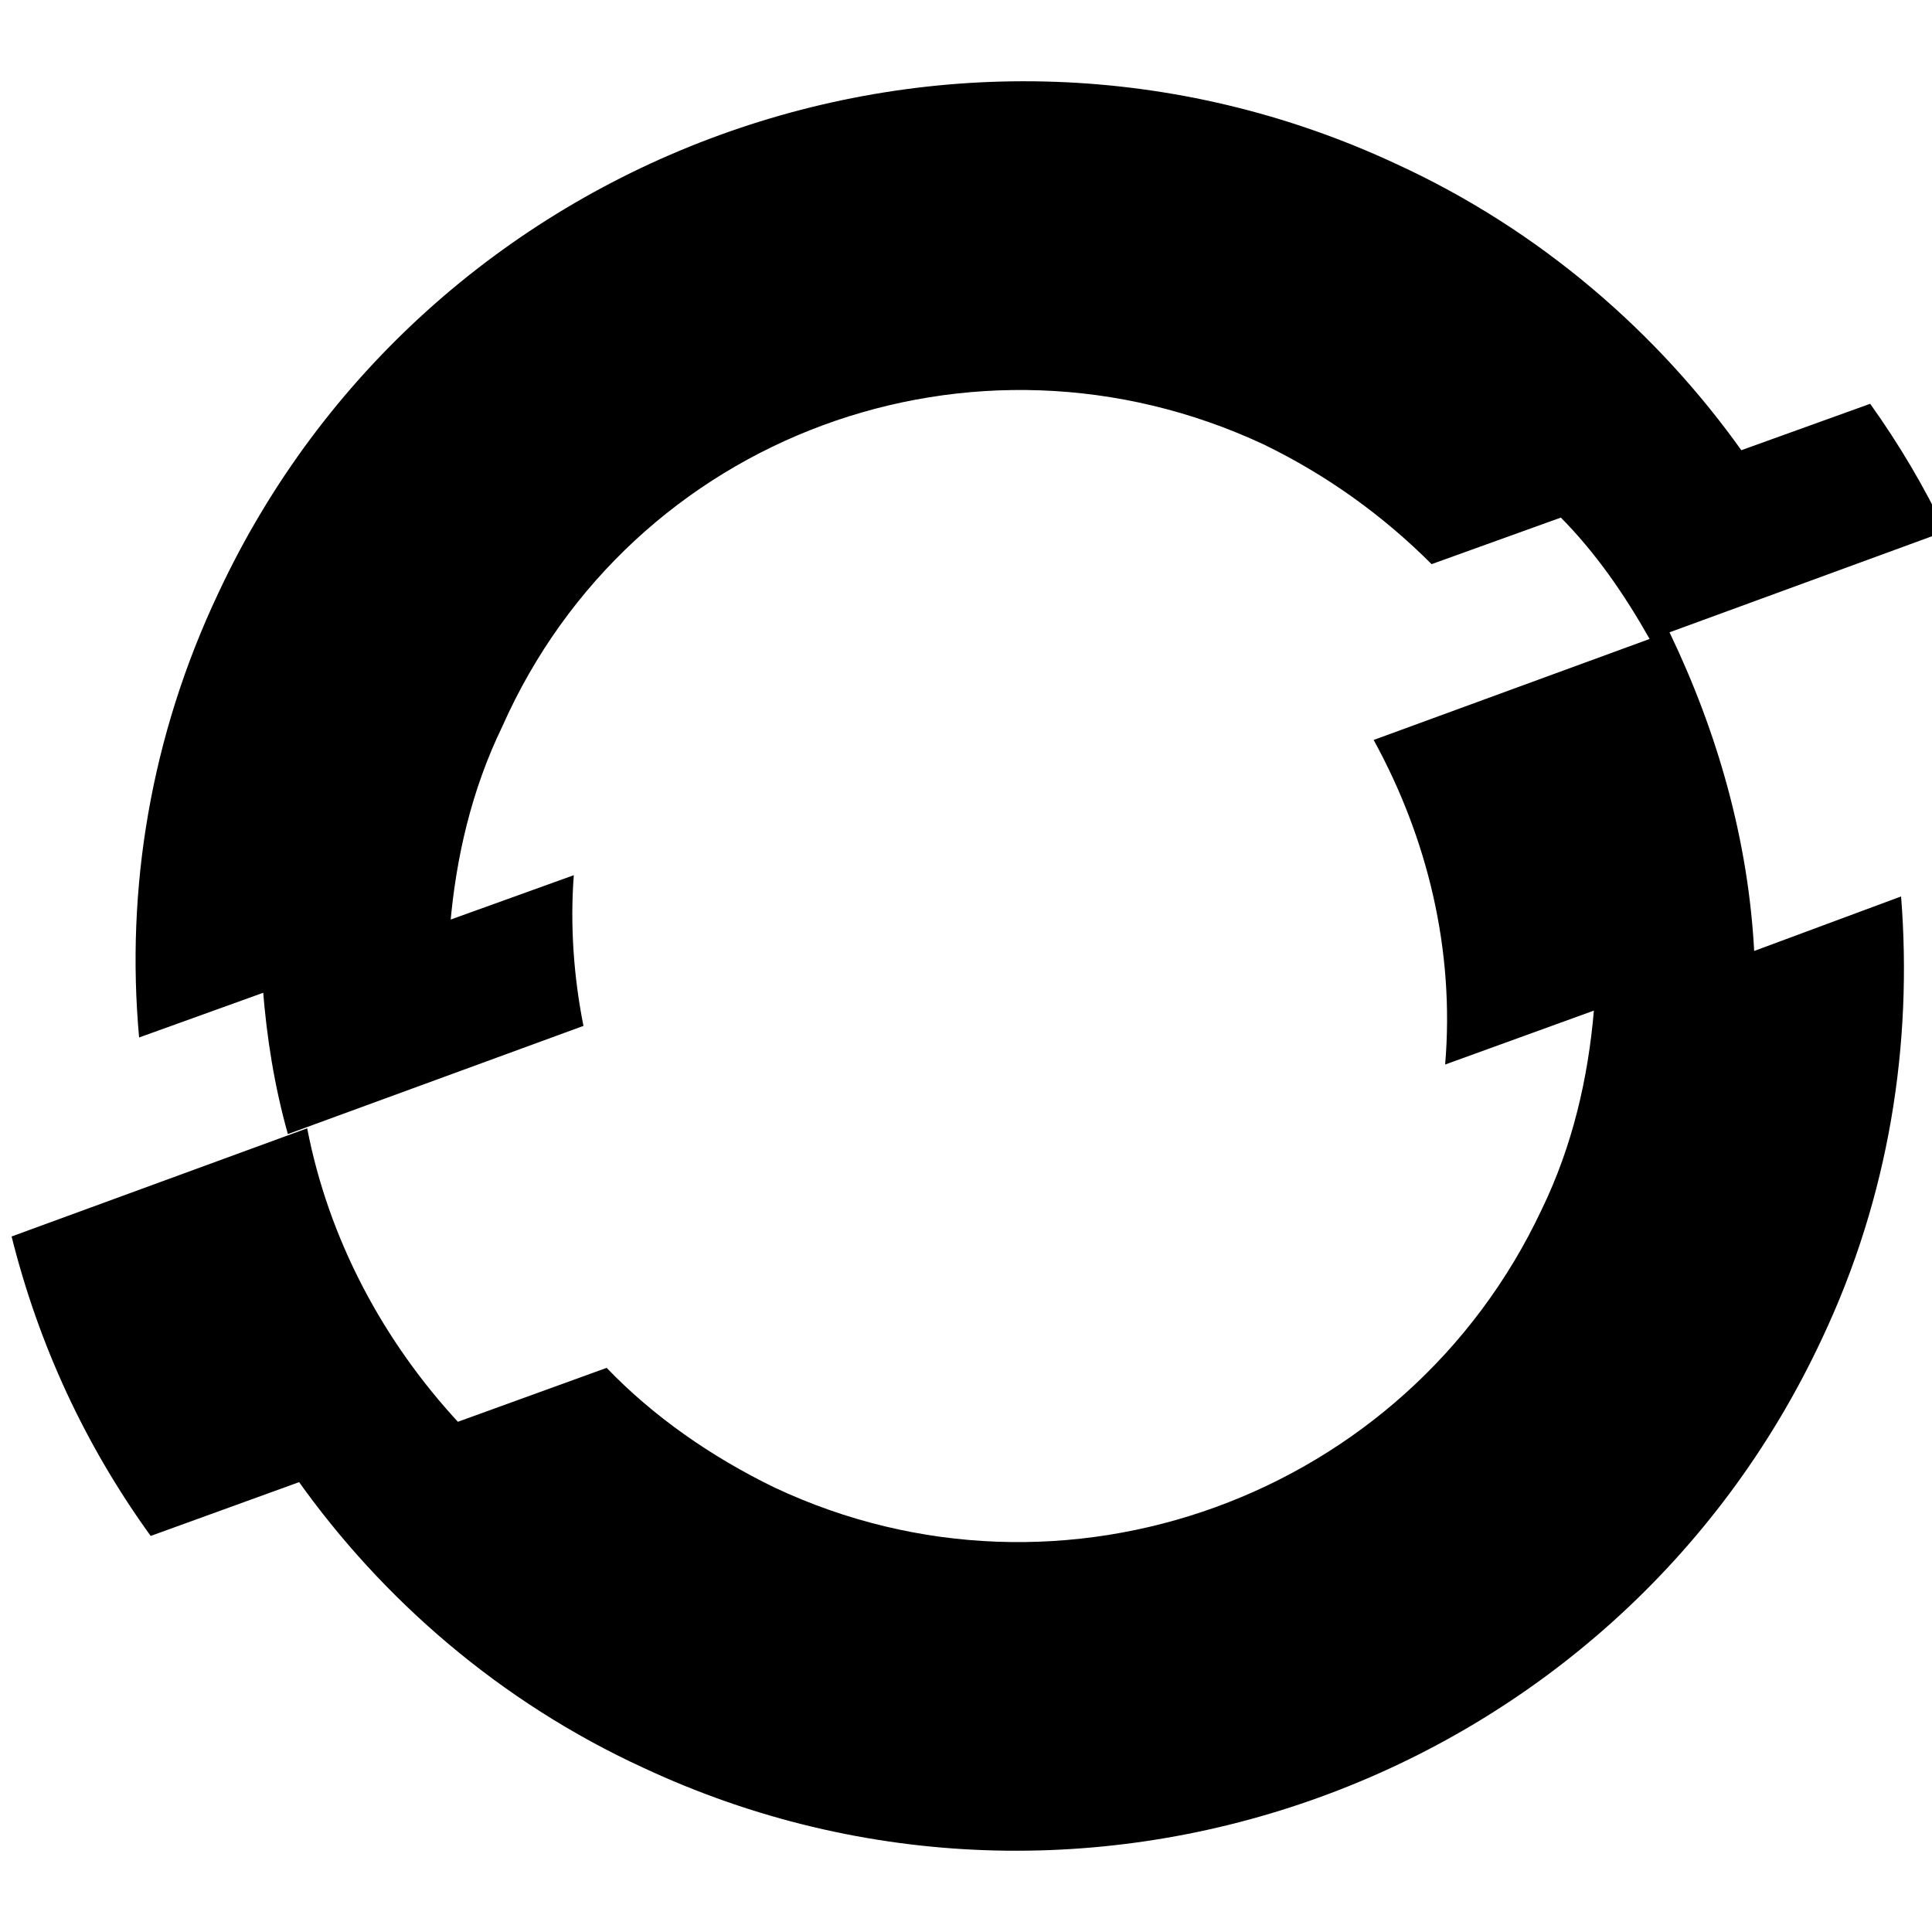 ﻿<?xml version="1.0" standalone="no"?>
<svg fill="currentColor" height="100%" width="100%" viewBox="116 0 100 100" aria-hidden="true" role="img" style="vertical-align: -0.125em;" xmlns="http://www.w3.org/2000/svg"><path d="M145.7,45.3l-16.1,5.8c0.2,2.6,0.6,5.1,1.3,7.6l15.3-5.6C145.7,50.6,145.5,47.9,145.7,45.3M216.7,27.5c-1.1-2.3-2.4-4.5-3.9-6.6l-16.1,5.8c1.9,1.9,3.4,4.1,4.7,6.4L216.7,27.5zM181.4,23c3.3,1.6,6.2,3.7,8.7,6.2l16.1-5.8c-4.4-6.2-10.5-11.5-17.9-14.9c-22.9-10.7-50.3-0.7-61,22.2c-3.5,7.4-4.8,15.3-4.1,23l16.1-5.8c0.3-3.5,1.1-7,2.7-10.3C148.7,22.5,166.4,16,181.4,23M131.9,58.4l-15.3,5.6c1.4,5.6,3.8,10.8,7.2,15.5l16-5.8C135.8,69.4,133,64.1,131.9,58.4M198.5,52.3c-0.3,3.5-1.1,7-2.7,10.3C188.8,77.5,171,84,156.1,77c-3.3-1.6-6.3-3.7-8.7-6.2l-16,5.8c4.4,6.2,10.5,11.5,17.9,14.9c22.9,10.7,50.3,0.7,61-22.2c3.5-7.4,4.7-15.3,4.1-22.9L198.5,52.3zM202.4,32.7l-15.3,5.6c2.8,5.1,4.2,10.9,3.7,16.8l16-5.8C206.5,43.5,204.9,37.9,202.4,32.7" transform=""></path></svg>